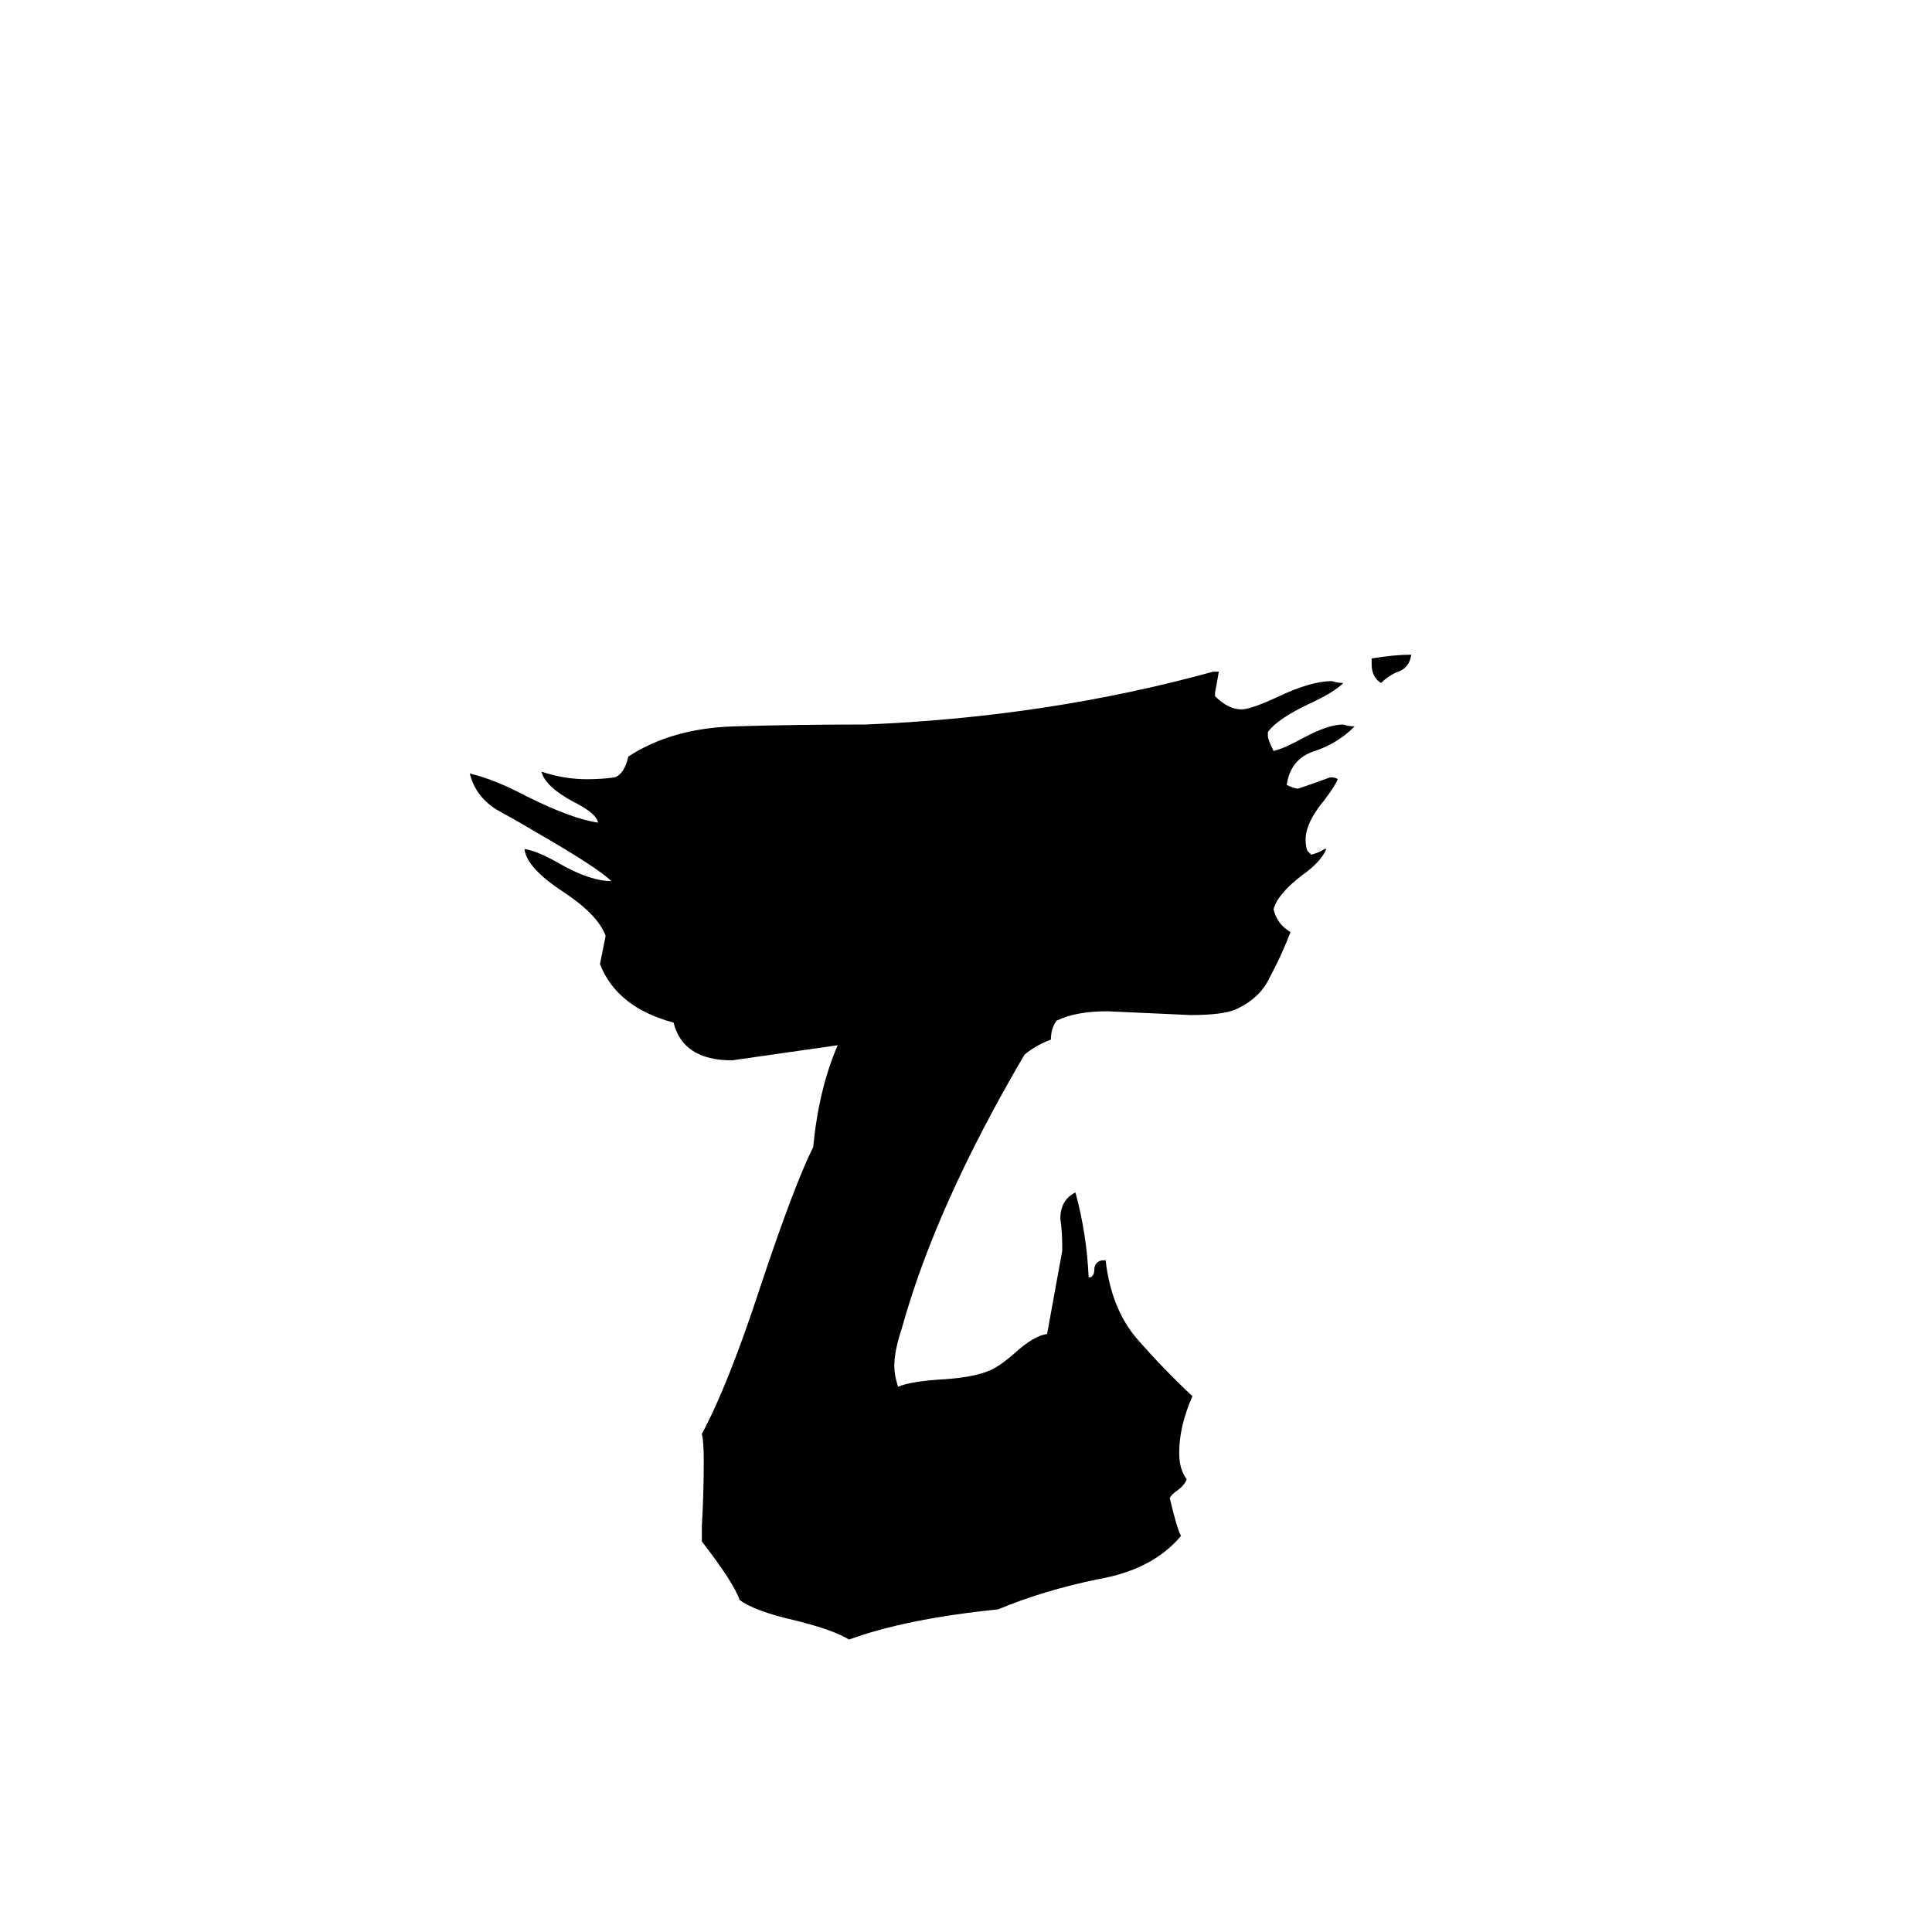 <svg xmlns="http://www.w3.org/2000/svg" viewBox="0 -800 1024 1024">
	<path fill="#000000" d="M727 -448V-451Q739 -453 748 -453Q747 -446 741 -444Q736 -442 732 -438Q727 -441 727 -448ZM577 -123H578Q580 -124 580 -127Q580 -131 584 -132H586Q589 -106 603 -90Q617 -74 632 -60Q625 -44 625 -30Q625 -21 629 -16Q628 -13 624 -10Q621 -8 620 -6Q624 11 626 14Q611 32 582 37Q553 43 529 53Q480 58 450 69Q442 64 422 59Q400 54 392 48Q389 39 372 17V9Q373 -8 373 -26Q373 -36 372 -40Q386 -66 403 -118Q421 -172 431 -192Q434 -223 444 -246Q416 -242 388 -238Q362 -238 357 -258Q327 -266 318 -289L321 -304Q317 -315 299 -327Q279 -340 278 -350Q285 -349 297 -342Q313 -333 324 -333Q317 -340 284 -359Q274 -365 263 -371Q252 -378 249 -390Q262 -387 279 -378Q303 -366 317 -364Q316 -369 304 -375Q289 -383 287 -391Q299 -387 311 -387Q319 -387 326 -388Q331 -390 333 -399Q356 -414 389 -415Q421 -416 459 -416Q556 -420 643 -444H646Q645 -438 644 -433V-431Q651 -424 658 -424Q663 -424 678 -431Q695 -439 706 -439Q709 -438 712 -438Q707 -433 694 -427Q677 -419 672 -412V-410Q672 -408 675 -402Q680 -403 691 -409Q704 -416 712 -416Q715 -415 718 -415Q709 -406 697 -402Q684 -398 682 -384Q686 -382 688 -382Q697 -385 705 -388Q708 -388 709 -387Q708 -384 702 -376Q692 -364 692 -355Q692 -351 693 -349L695 -347Q699 -348 702 -350H703Q700 -343 690 -336Q677 -326 675 -318Q677 -310 684 -306Q679 -293 673 -282Q668 -271 655 -265Q648 -262 631 -262Q609 -263 587 -264Q570 -264 560 -259Q557 -255 557 -249Q549 -246 543 -241Q496 -161 478 -96Q474 -84 474 -76Q474 -71 476 -65Q483 -68 501 -69Q515 -70 523 -73Q529 -75 538 -83Q548 -92 555 -93Q559 -115 563 -137V-140Q563 -147 562 -154Q562 -164 570 -168Q576 -146 577 -123Z"/>
</svg>